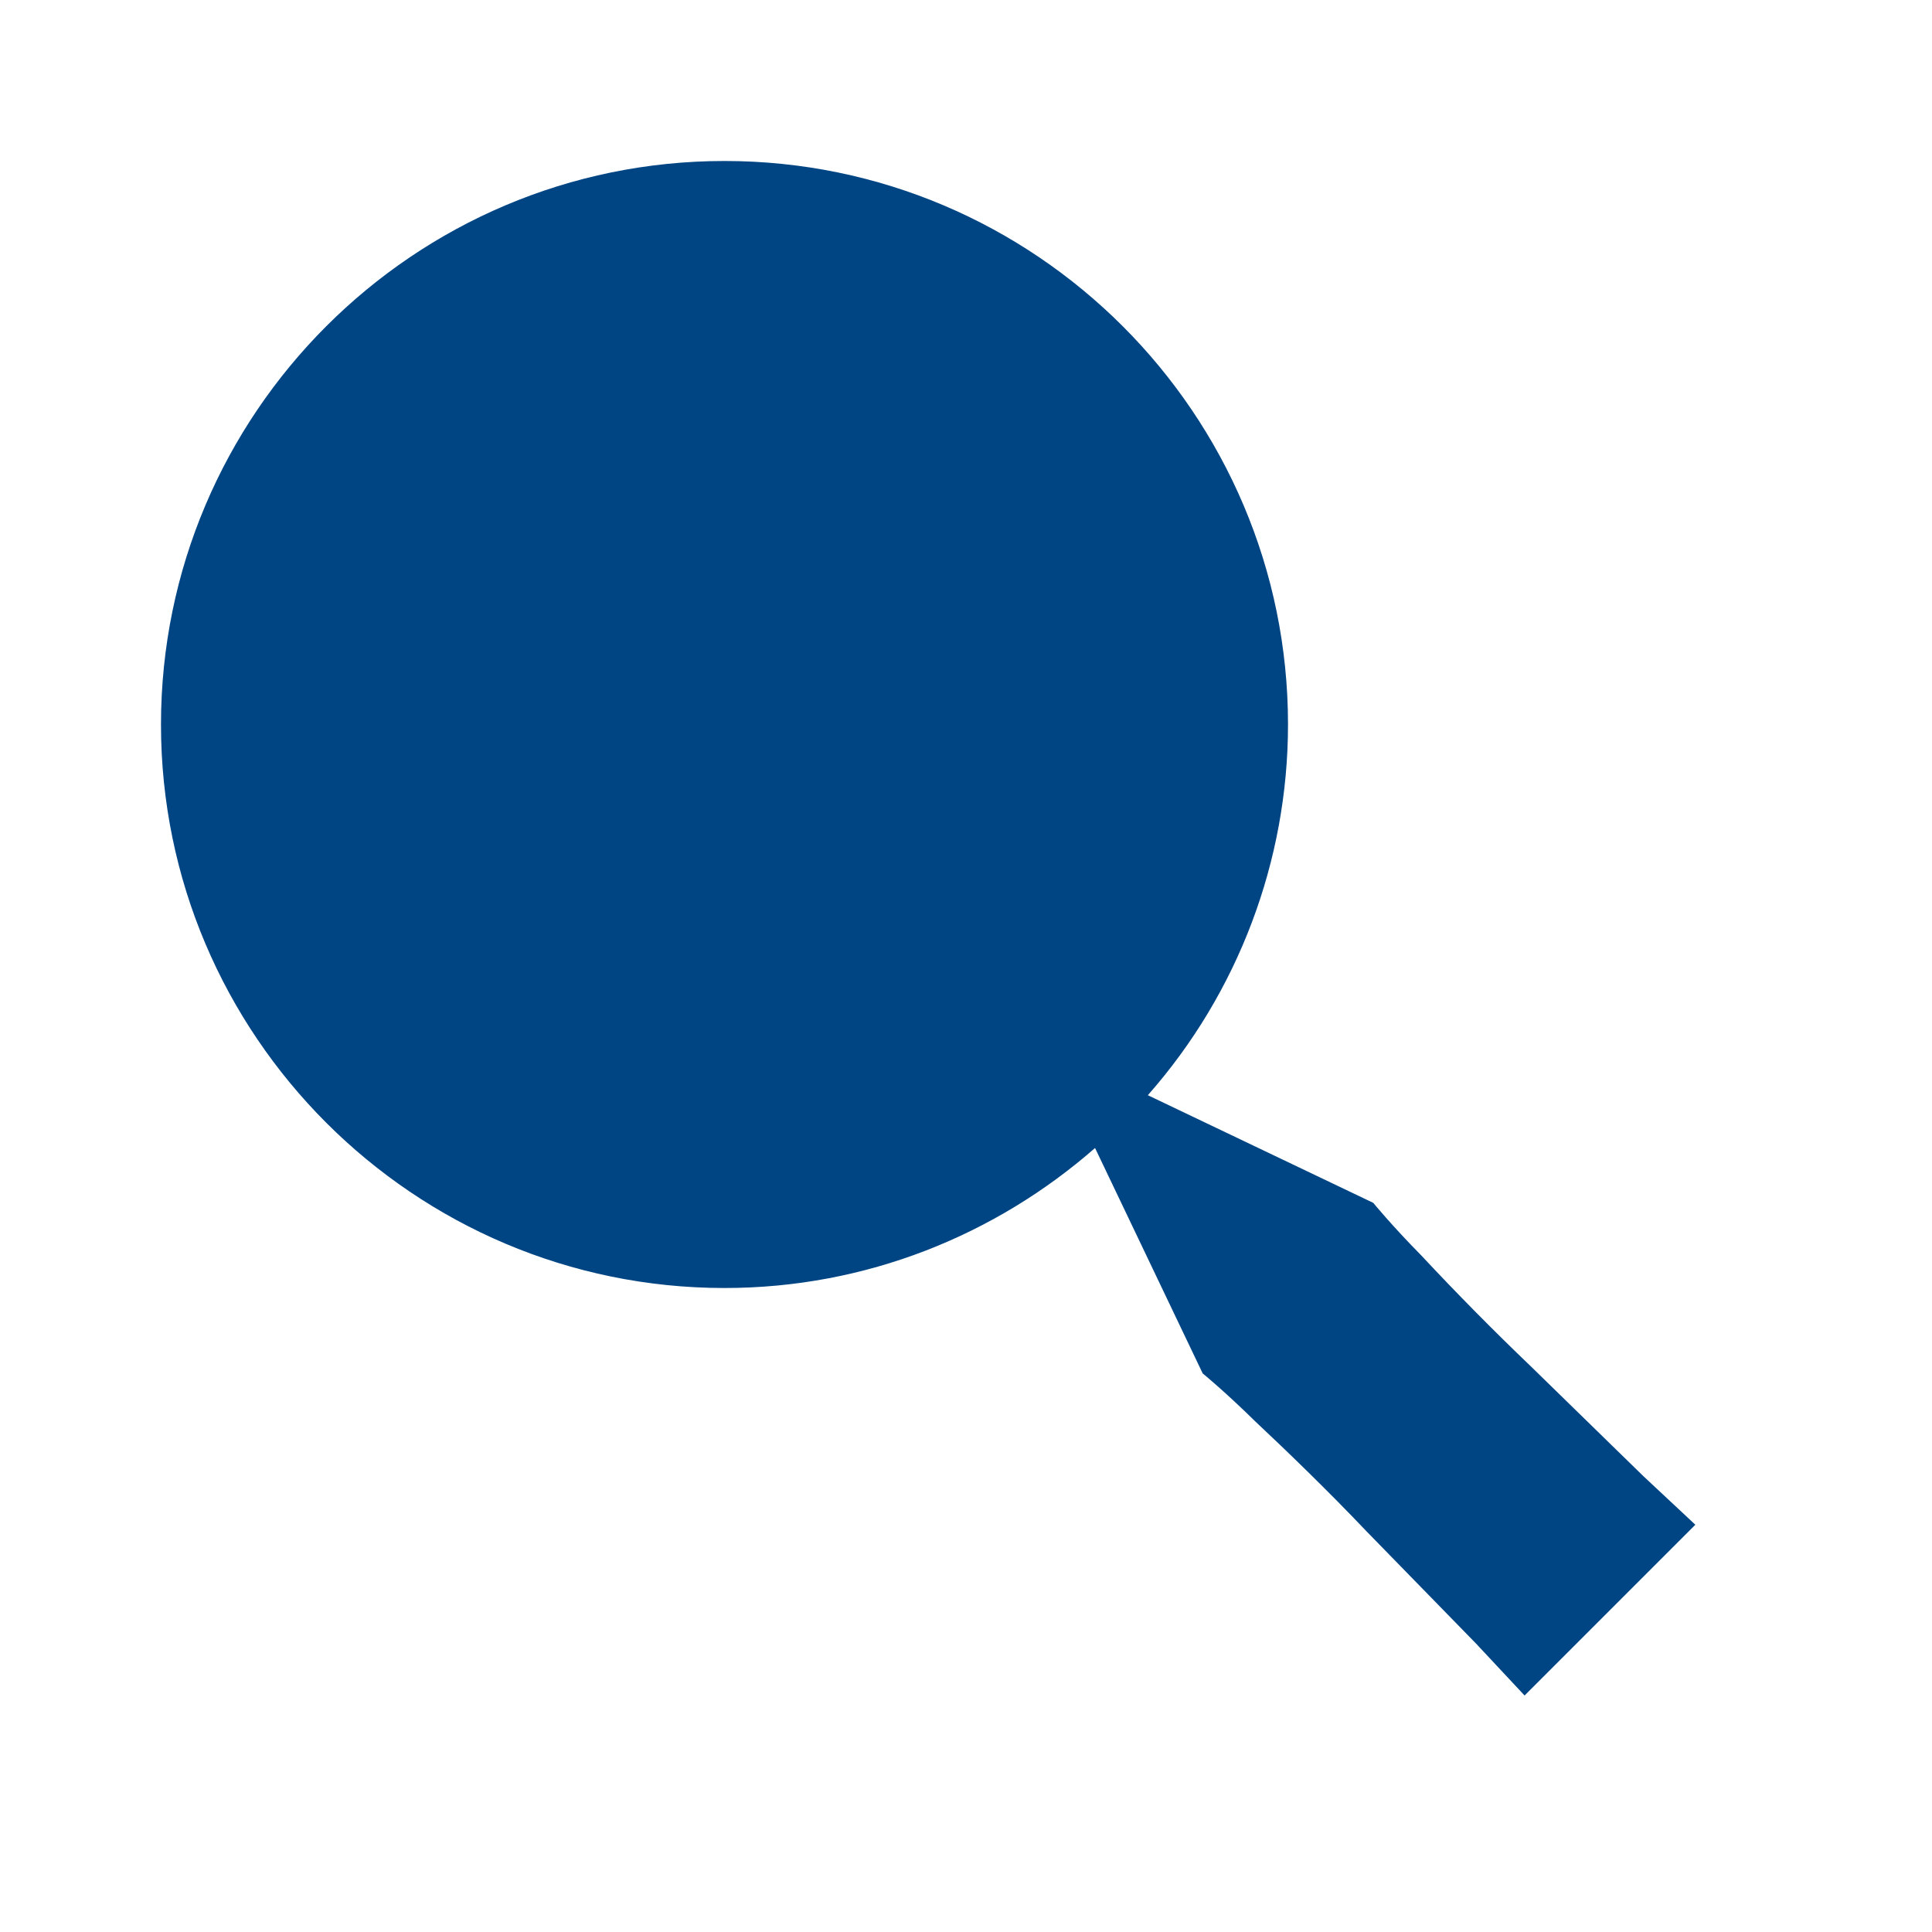<svg width="49" height="49" viewBox="0 0 49 49" fill="none" xmlns="http://www.w3.org/2000/svg">
<path d="M18.375 32.667C21.974 32.667 25.256 31.319 27.773 29.116L30.503 34.833C30.503 34.833 31.064 35.29 31.836 36.05C32.626 36.791 33.665 37.793 34.661 38.841L37.434 41.683L38.667 43.002L42.998 38.671L41.679 37.438L38.837 34.665C37.88 33.749 36.95 32.807 36.046 31.84C35.286 31.068 34.829 30.507 34.829 30.507L29.112 27.777C31.402 25.18 32.666 21.837 32.667 18.375C32.667 10.496 26.254 4.083 18.375 4.083C10.496 4.083 4.083 10.496 4.083 18.375C4.083 26.254 10.496 32.667 18.375 32.667Z" fill="#004583"/>
</svg>
